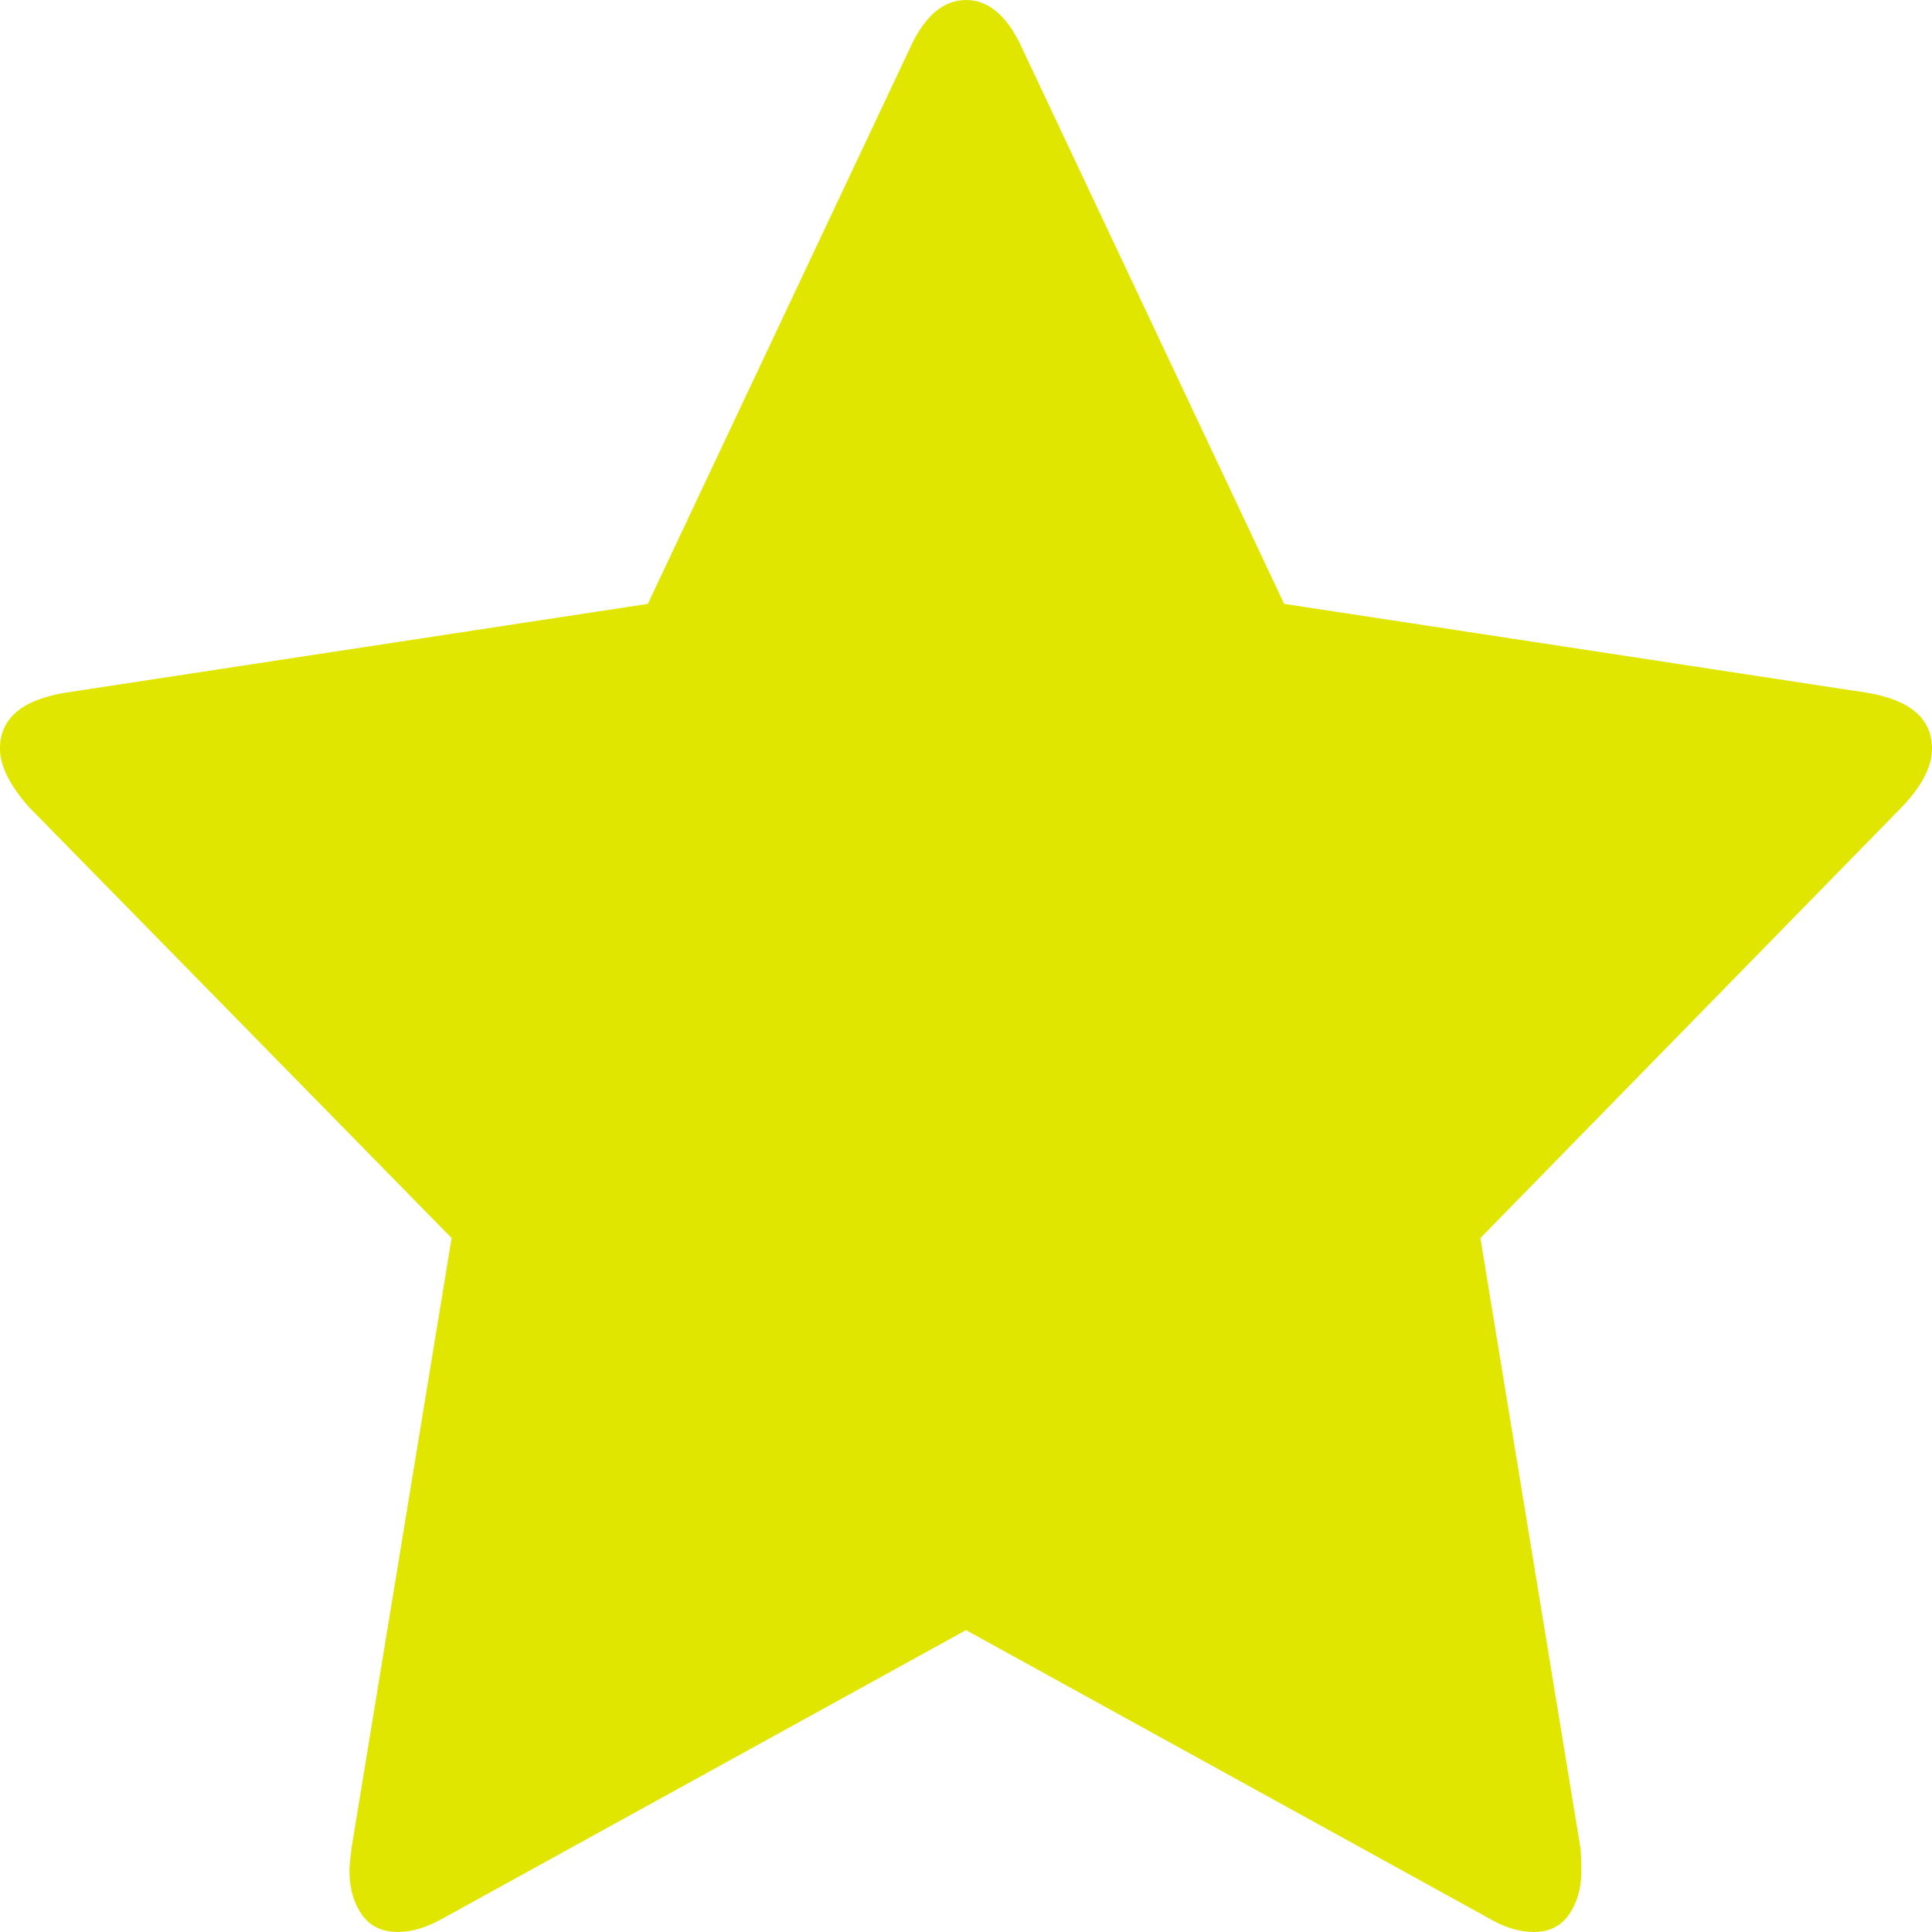 ﻿<?xml version="1.0" encoding="utf-8"?>
<svg version="1.1" xmlns:xlink="http://www.w3.org/1999/xlink" width="16px" height="16px" xmlns="http://www.w3.org/2000/svg">
  <g transform="matrix(1 0 0 1 -988 -4596 )">
    <path d="M 15.462 5.737  C 15.821 5.797  16 5.952  16 6.2  C 16 6.348  15.917 6.51  15.75 6.684  L 12.26 10.253  L 13.087 15.294  C 13.093 15.341  13.096 15.409  13.096 15.496  C 13.096 15.637  13.062 15.756  12.995 15.854  C 12.928 15.951  12.83 16  12.702 16  C 12.58 16  12.452 15.96  12.317 15.879  L 8 13.5  L 3.683 15.879  C 3.542 15.96  3.413 16  3.298 16  C 3.163 16  3.062 15.951  2.995 15.854  C 2.928 15.756  2.894 15.637  2.894 15.496  C 2.894 15.456  2.901 15.388  2.913 15.294  L 3.74 10.253  L 0.24 6.684  C 0.08 6.503  0 6.342  0 6.2  C 0 5.952  0.179 5.797  0.538 5.737  L 5.365 5.001  L 7.529 0.413  C 7.651 0.138  7.808 0  8 0  C 8.192 0  8.349 0.138  8.471 0.413  L 10.635 5.001  L 15.462 5.737  Z " fill-rule="nonzero" fill="#e1e600" stroke="none" transform="matrix(1 0 0 1 988 4596 )" />
  </g>
</svg>